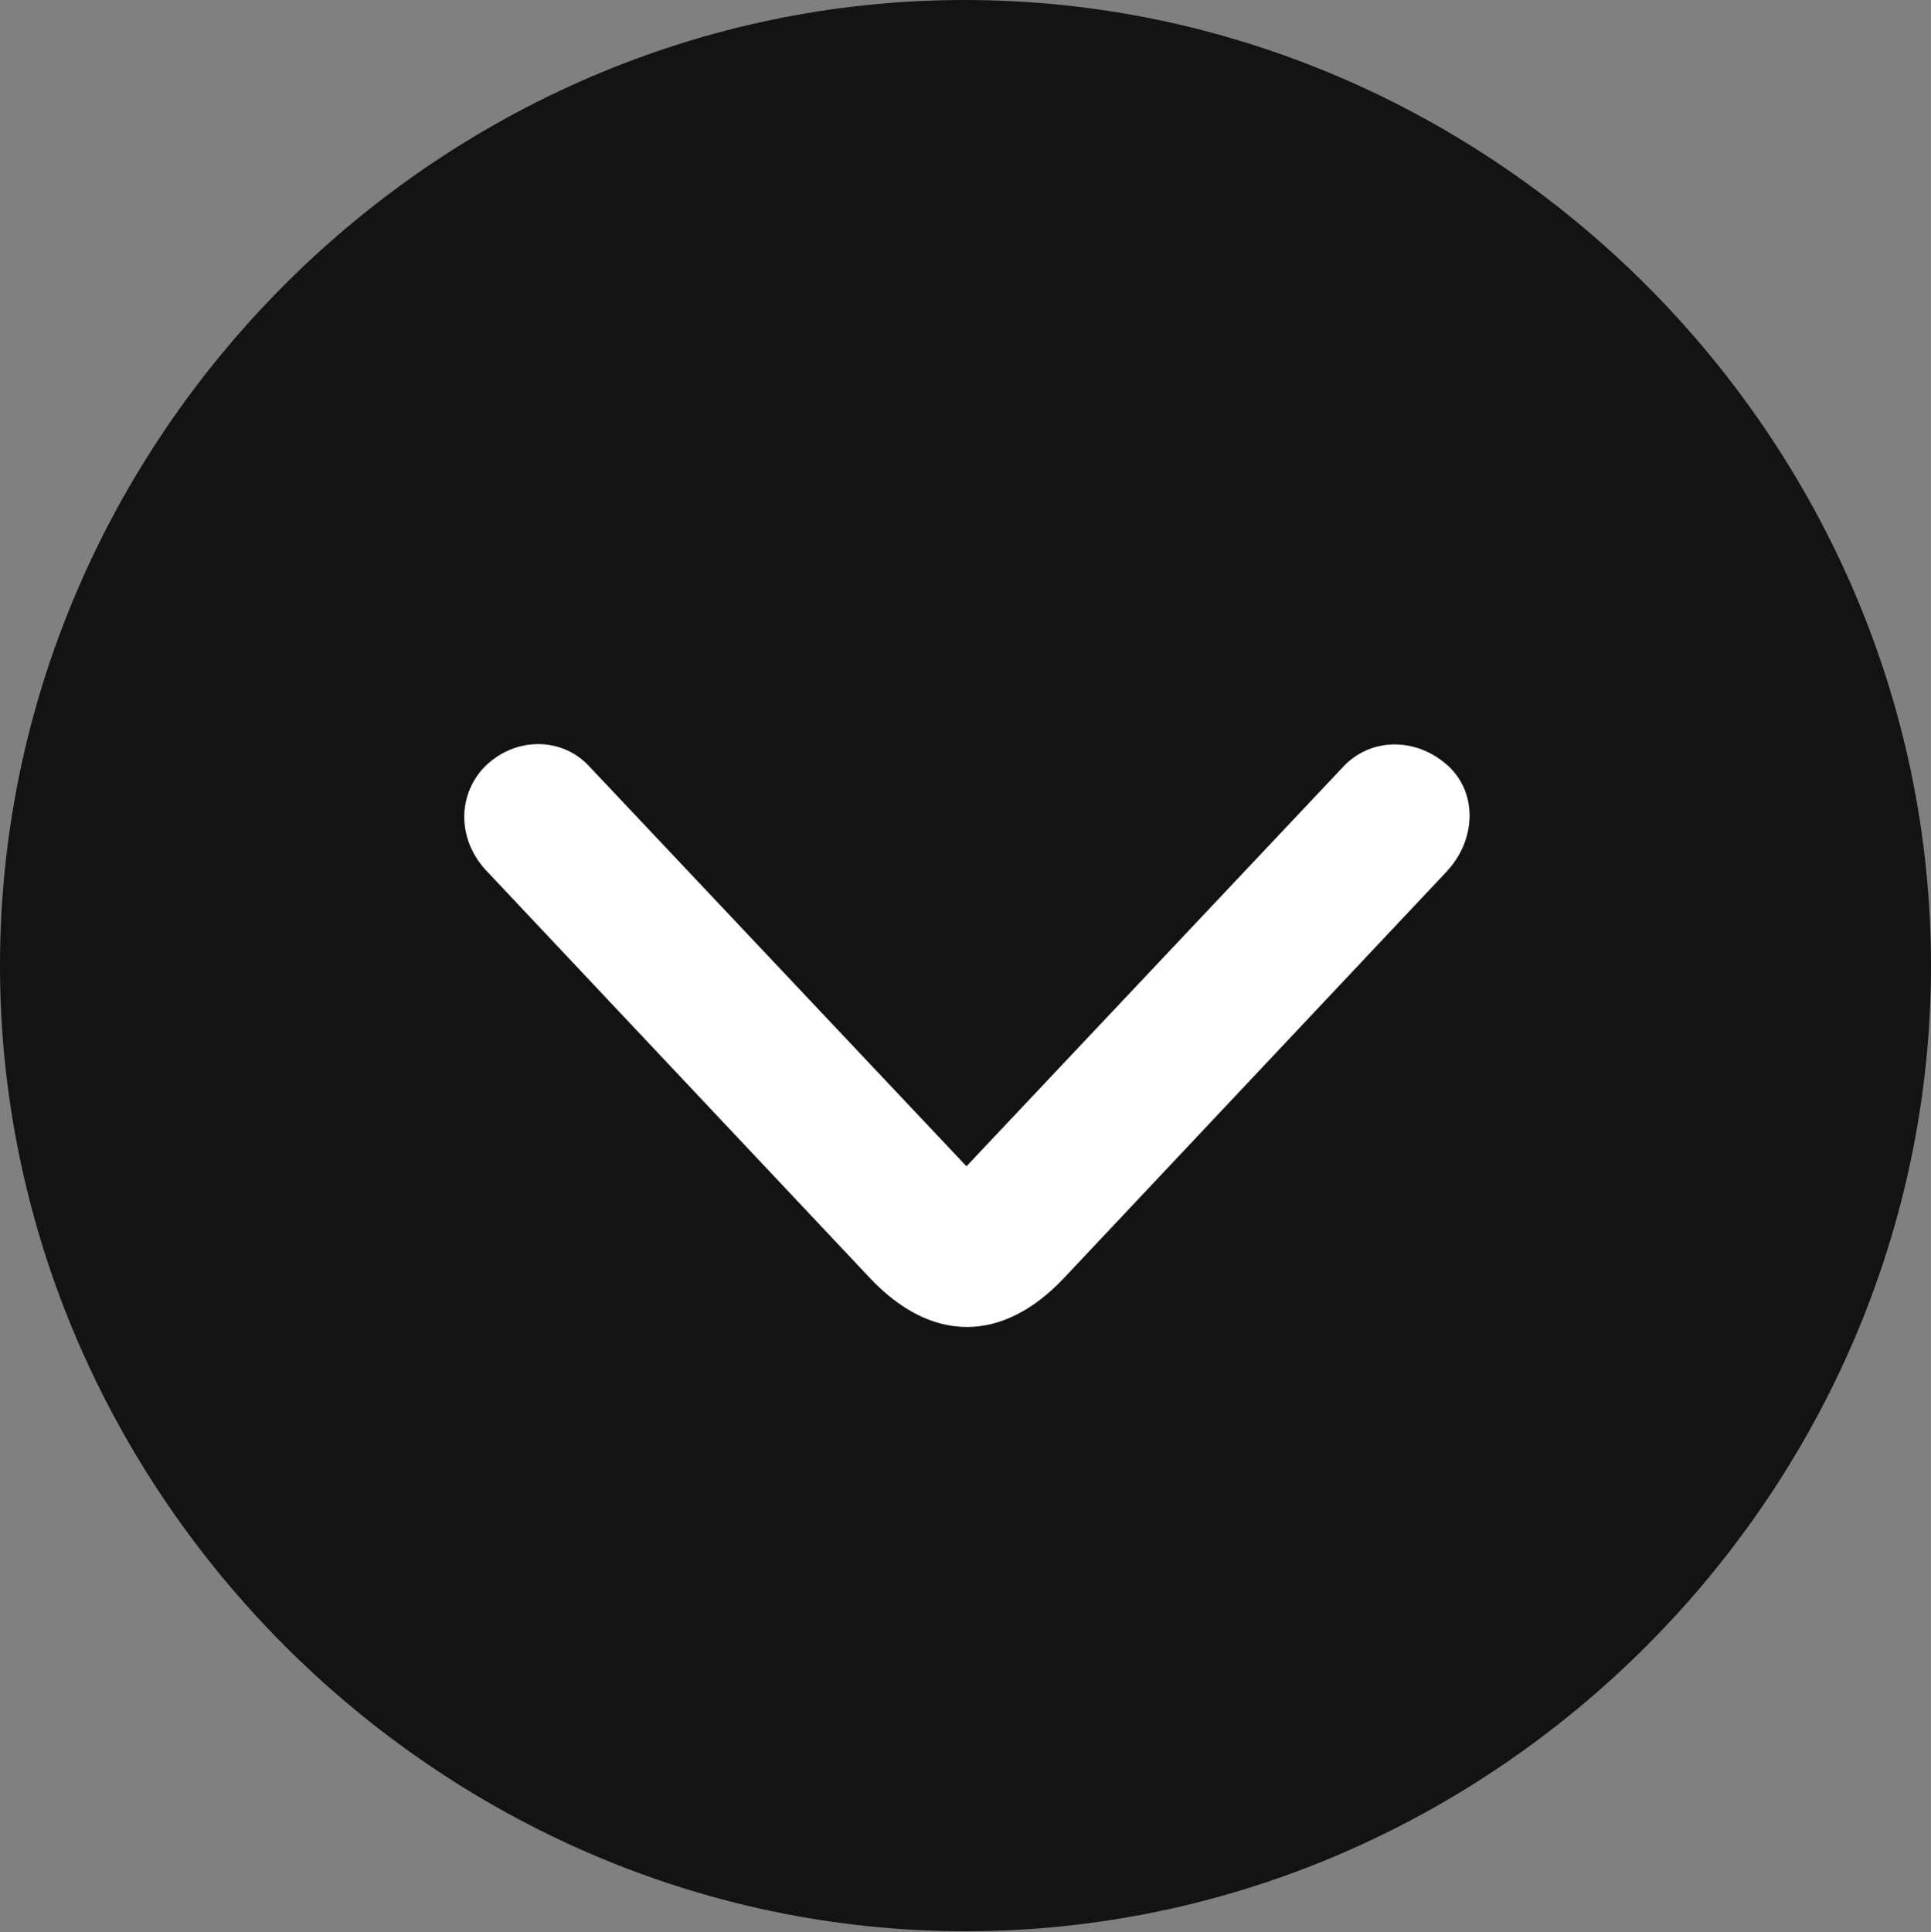 <?xml version="1.0" encoding="UTF-8"?>
<!--Generator: Apple Native CoreSVG 175.5-->
<!DOCTYPE svg
PUBLIC "-//W3C//DTD SVG 1.1//EN"
       "http://www.w3.org/Graphics/SVG/1.1/DTD/svg11.dtd">
<svg version="1.1" xmlns="http://www.w3.org/2000/svg" xmlns:xlink="http://www.w3.org/1999/xlink" width="19.922" height="19.932">
 <rect width="100%" height="100%" fill="#808080" stroke="none"/>
 <g>
  <rect height="19.932" opacity="0" width="19.922" x="0" y="0"/>
  <path d="M9.961 19.922C15.41 19.922 19.922 15.4 19.922 9.961C19.922 4.512 15.4 0 9.951 0C4.512 0 0 4.512 0 9.961C0 15.4 4.521 19.922 9.961 19.922Z" fill="#000000" fill-opacity="0.85"/>
  <path d="M10.977 13.184C10.342 13.857 9.609 13.857 8.975 13.184L5.029 8.994C4.717 8.672 4.717 8.213 4.99 7.92C5.303 7.598 5.791 7.598 6.074 7.9L9.971 12.031L13.867 7.9C14.16 7.598 14.639 7.607 14.961 7.92C15.244 8.203 15.225 8.672 14.922 8.994Z" fill="#ffffff"/>
 </g>
</svg>
